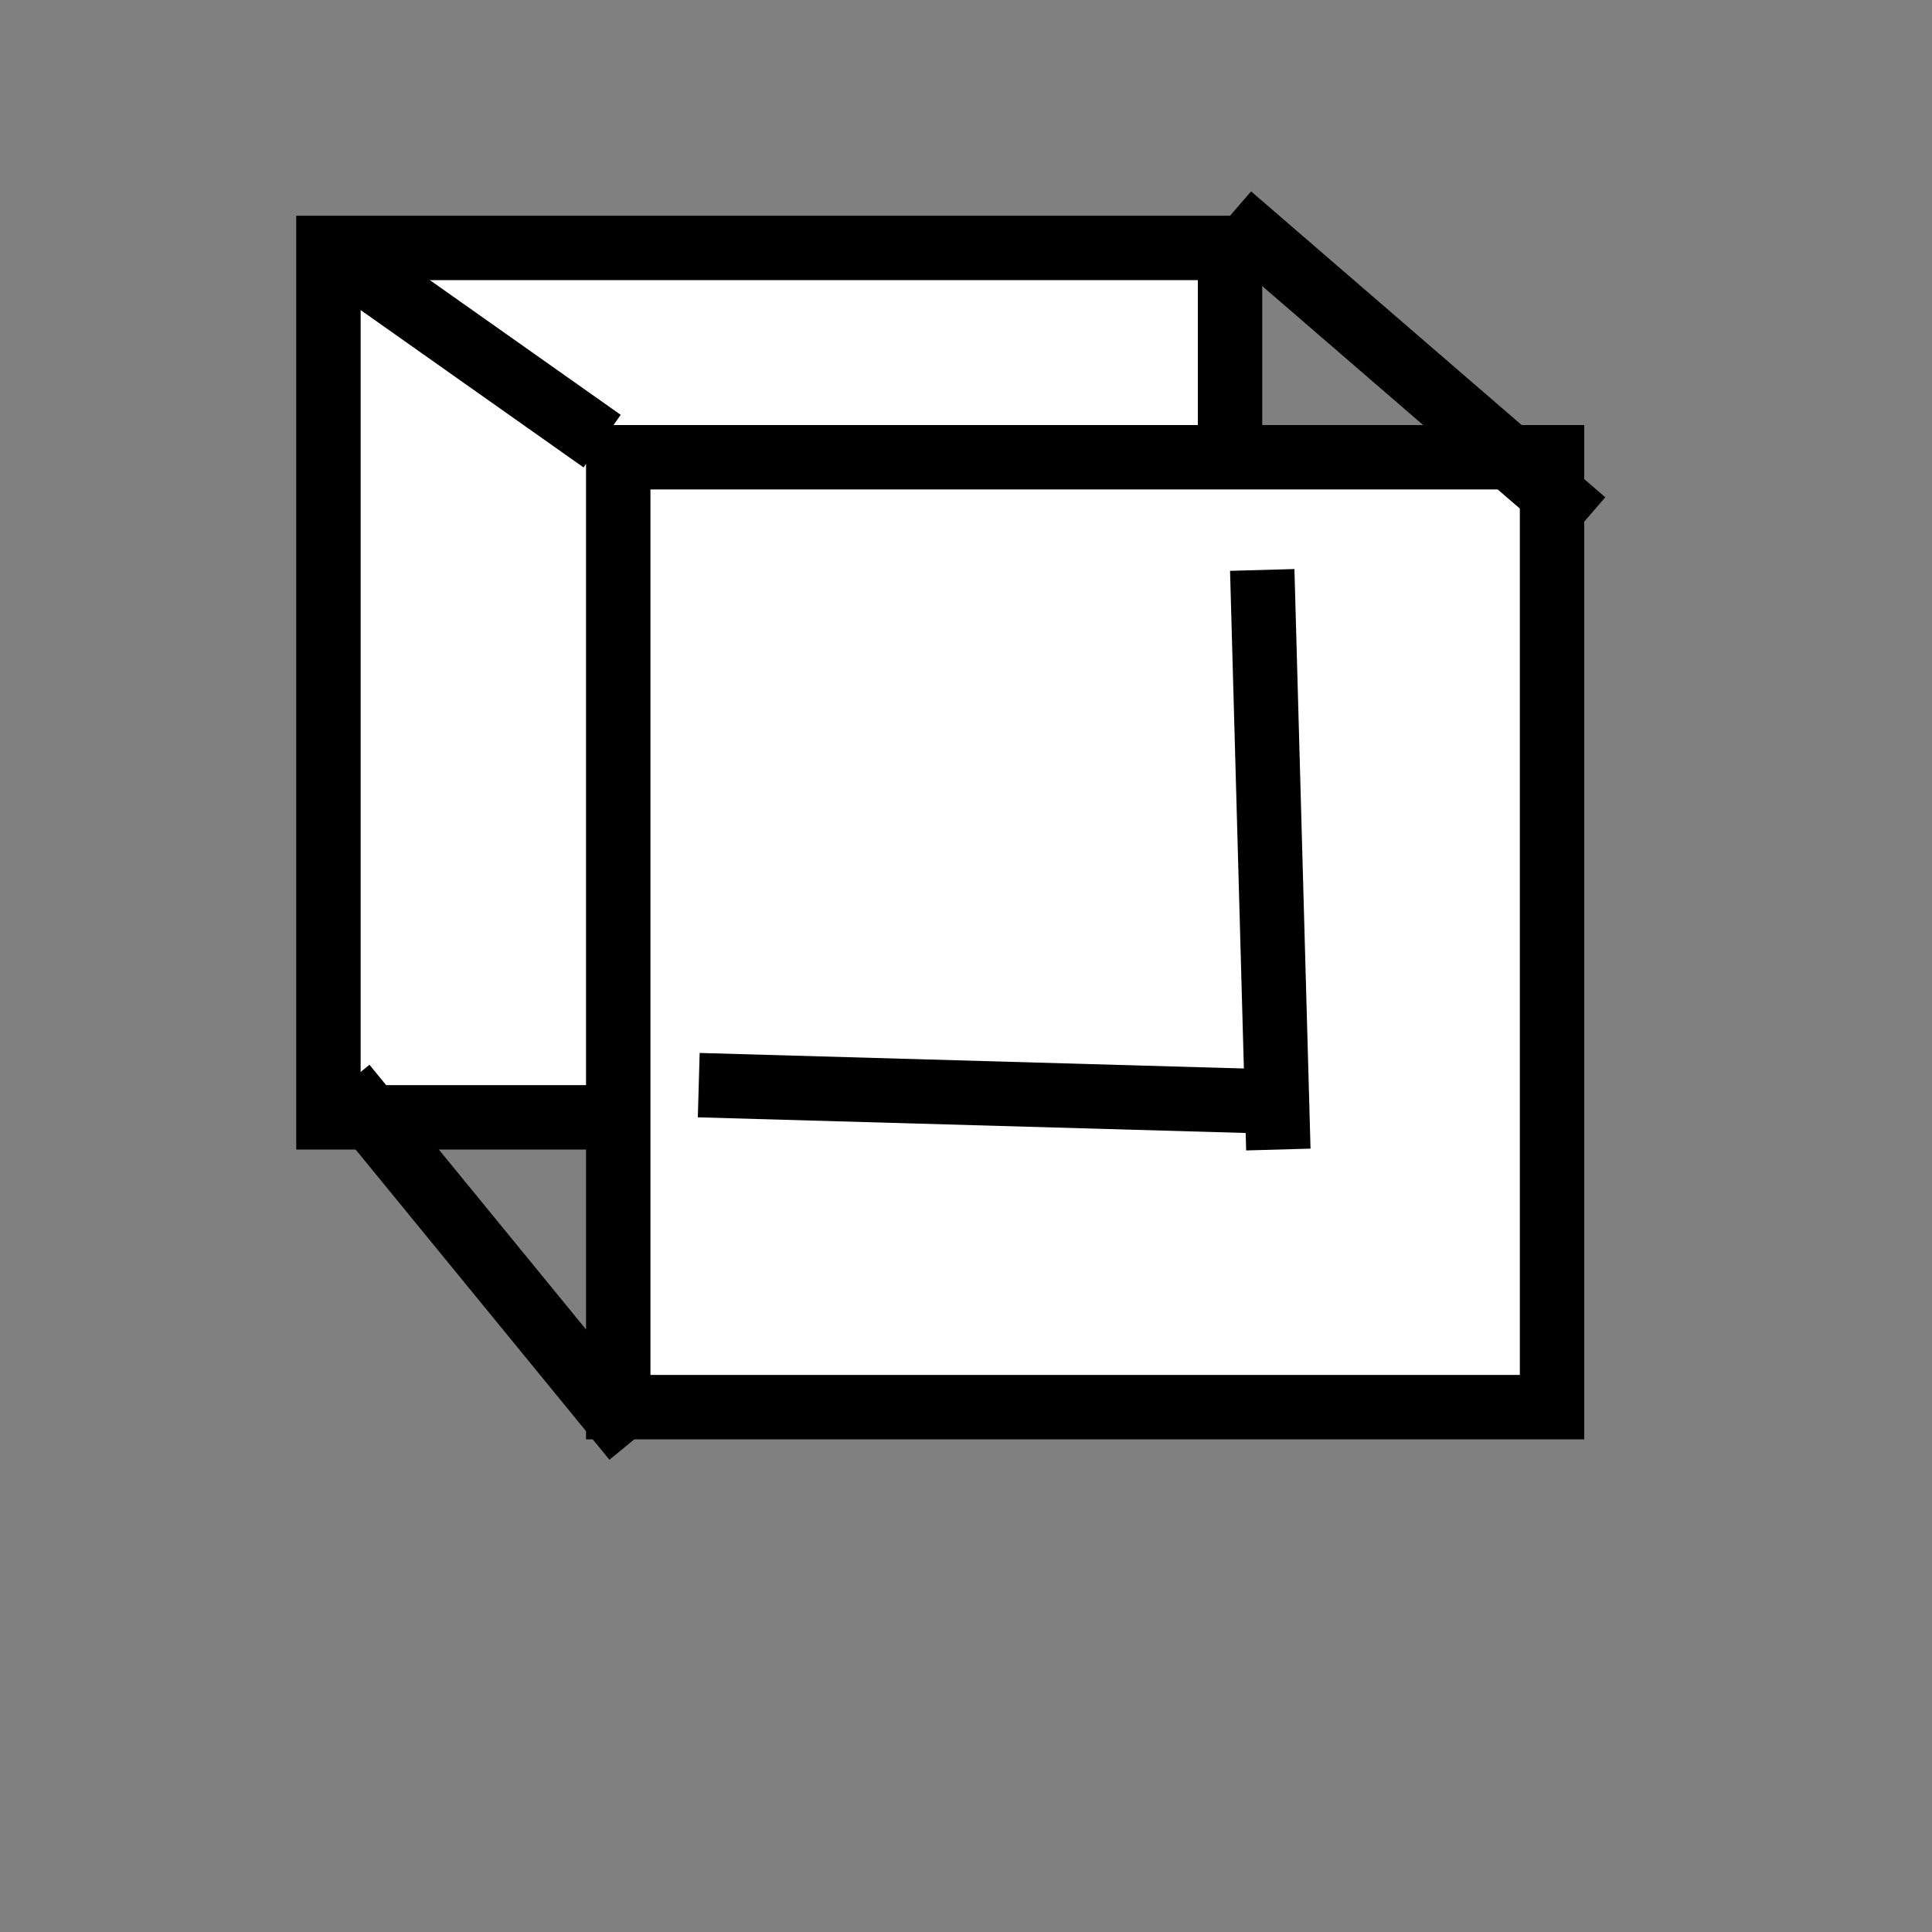 <svg width="30" height="30" xmlns="http://www.w3.org/2000/svg">

 <rect width="100%" height="100%" fill="#808080" stroke="none"/>

 <g>
  <title>Layer 1</title>
  <rect id="svg_1" height="13.5" width="14" y="3.85" x="5.1" stroke="#000" fill="#fff"/>
  <rect stroke="#000" id="svg_2" height="14.75" width="14.5" y="7.1" x="9.6" fill="#fff"/>
  <line stroke-linecap="undefined" stroke-linejoin="undefined" id="svg_3" y2="6.85" x2="9.35" y1="3.85" x1="5.1" stroke="#000" fill="none"/>
  <line stroke-linecap="undefined" stroke-linejoin="undefined" id="svg_4" y2="8.1" x2="24.6" y1="3.35" x1="19.1" stroke="#000" fill="none"/>
  <line stroke-linecap="undefined" stroke-linejoin="undefined" id="svg_5" y2="22.35" x2="9.85" y1="16.85" x1="5.35" stroke="#000" fill="none"/>
  <line stroke-linecap="undefined" stroke-linejoin="undefined" id="svg_7" y2="17.1" x2="19.6" y1="16.85" x1="10.85" stroke="#000" fill="none"/>
  <line stroke="#000" stroke-linecap="undefined" stroke-linejoin="undefined" id="svg_8" y2="17.85" x2="19.85" y1="8.85" x1="19.6" fill="none"/>
 </g>
</svg>